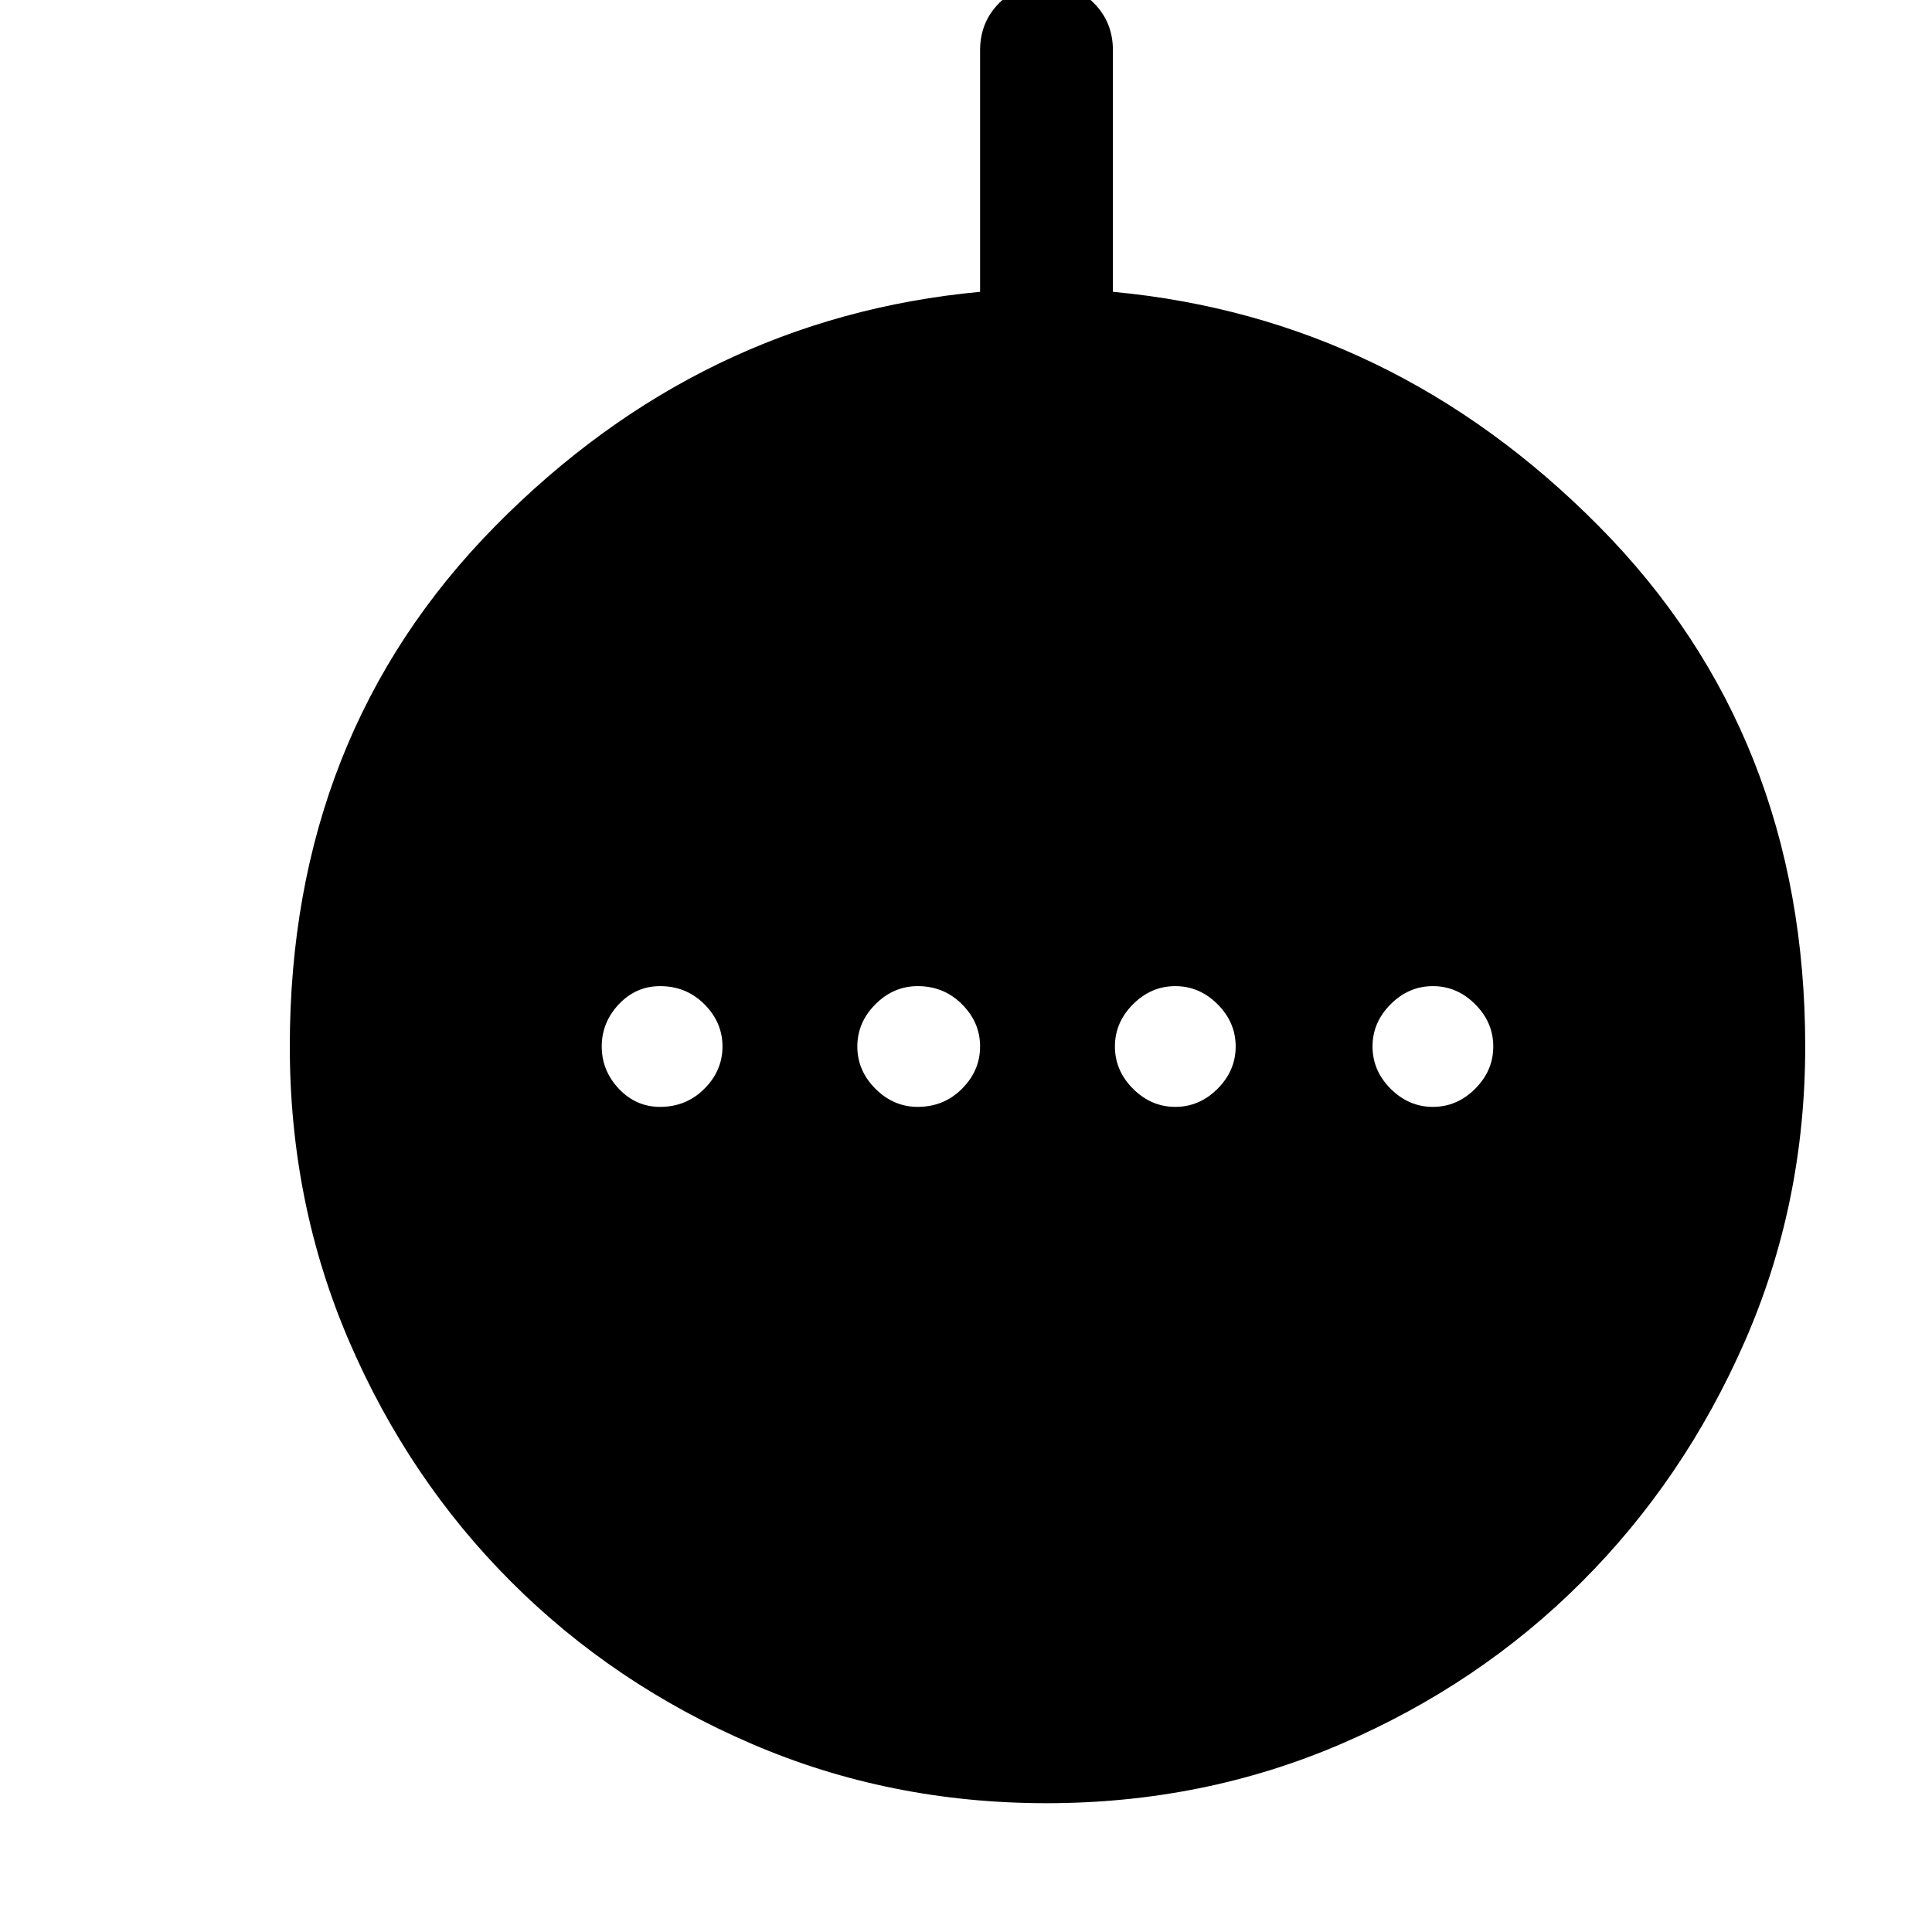 <svg xmlns="http://www.w3.org/2000/svg" height="48" width="48"><path d="M16.4 27.5q.65 0 1.1-.45.45-.45.45-1.05 0-.6-.45-1.05-.45-.45-1.1-.45-.6 0-1.025.45-.425.45-.425 1.05 0 .6.425 1.05.425.45 1.025.45Zm6.4 0q.65 0 1.1-.45.45-.45.45-1.05 0-.6-.45-1.05-.45-.45-1.1-.45-.6 0-1.05.45-.45.45-.45 1.05 0 .6.45 1.05.45.45 1.05.45Zm6.4 0q.6 0 1.05-.45.45-.45.45-1.05 0-.6-.45-1.05-.45-.45-1.05-.45-.6 0-1.05.45-.45.45-.45 1.05 0 .6.45 1.05.45.45 1.05.45Zm6.4 0q.6 0 1.05-.45.45-.45.45-1.05 0-.6-.45-1.05-.45-.45-1.05-.45-.6 0-1.05.45-.45.45-.45 1.05 0 .6.45 1.05.45.45 1.05.45ZM26 44.8q-3.9 0-7.325-1.475Q15.25 41.85 12.7 39.3q-2.55-2.55-4.025-5.975Q7.2 29.9 7.2 26q0-7.75 5.1-12.925Q17.4 7.9 24.35 7.25v-6q0-.7.475-1.175Q25.3-.4 26-.4q.7 0 1.175.475.475.475.475 1.175v6q6.95.65 12.075 5.825Q44.85 18.25 44.85 26q0 3.9-1.5 7.325-1.5 3.425-4.05 5.975t-5.975 4.025Q29.9 44.8 26 44.8Z"/></svg>